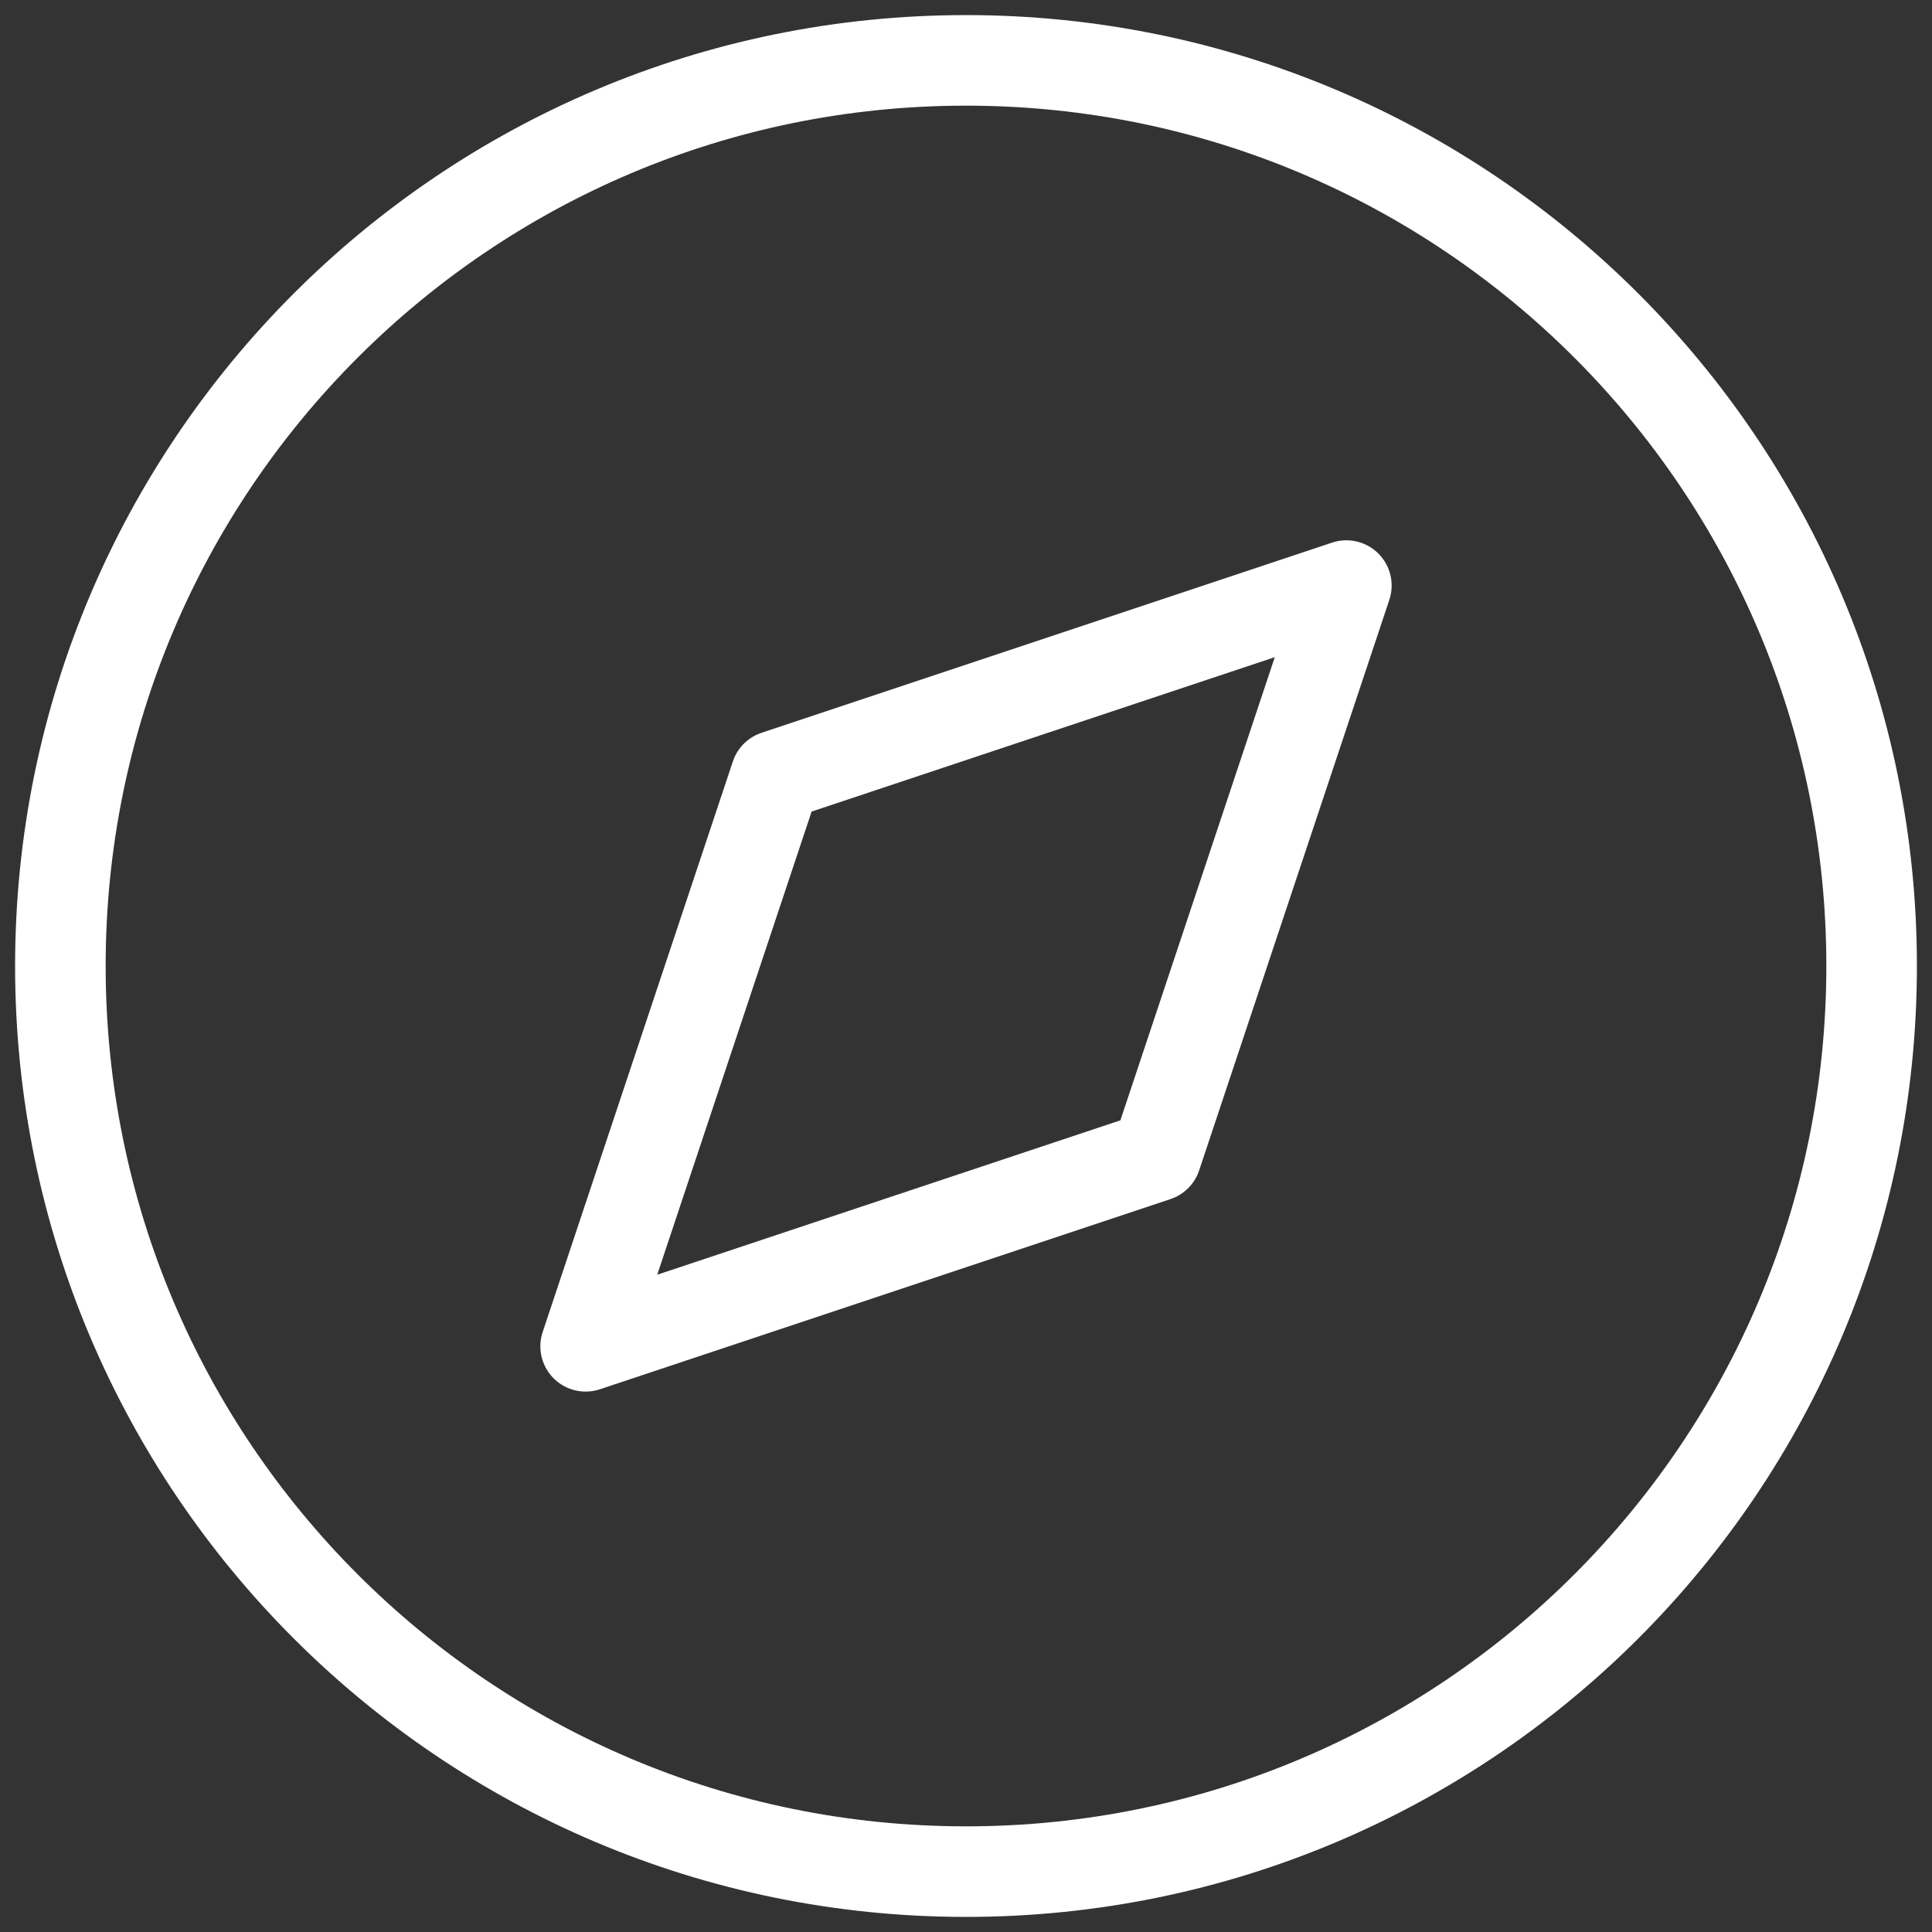 <svg width="32" height="32" viewBox="0 0 32 32" fill="none" xmlns="http://www.w3.org/2000/svg">
<rect x="0" y="0" width="32" height="32" fill="#333333" stroke="none"/>
<path d="M16 31C24.284 31 31 24.284 31 16C31 7.716 24.284 1 16 1C7.716 1 1 7.716 1 16C1 24.284 7.716 31 16 31Z" stroke="white" stroke-width="1.5" stroke-linecap="round" stroke-linejoin="round"/>
<path d="M22.3 9.699L19.15 19.149L9.7 22.299L12.85 12.849L22.3 9.699Z" stroke="white" stroke-width="1.5" stroke-linecap="round" stroke-linejoin="round"/>
</svg>
